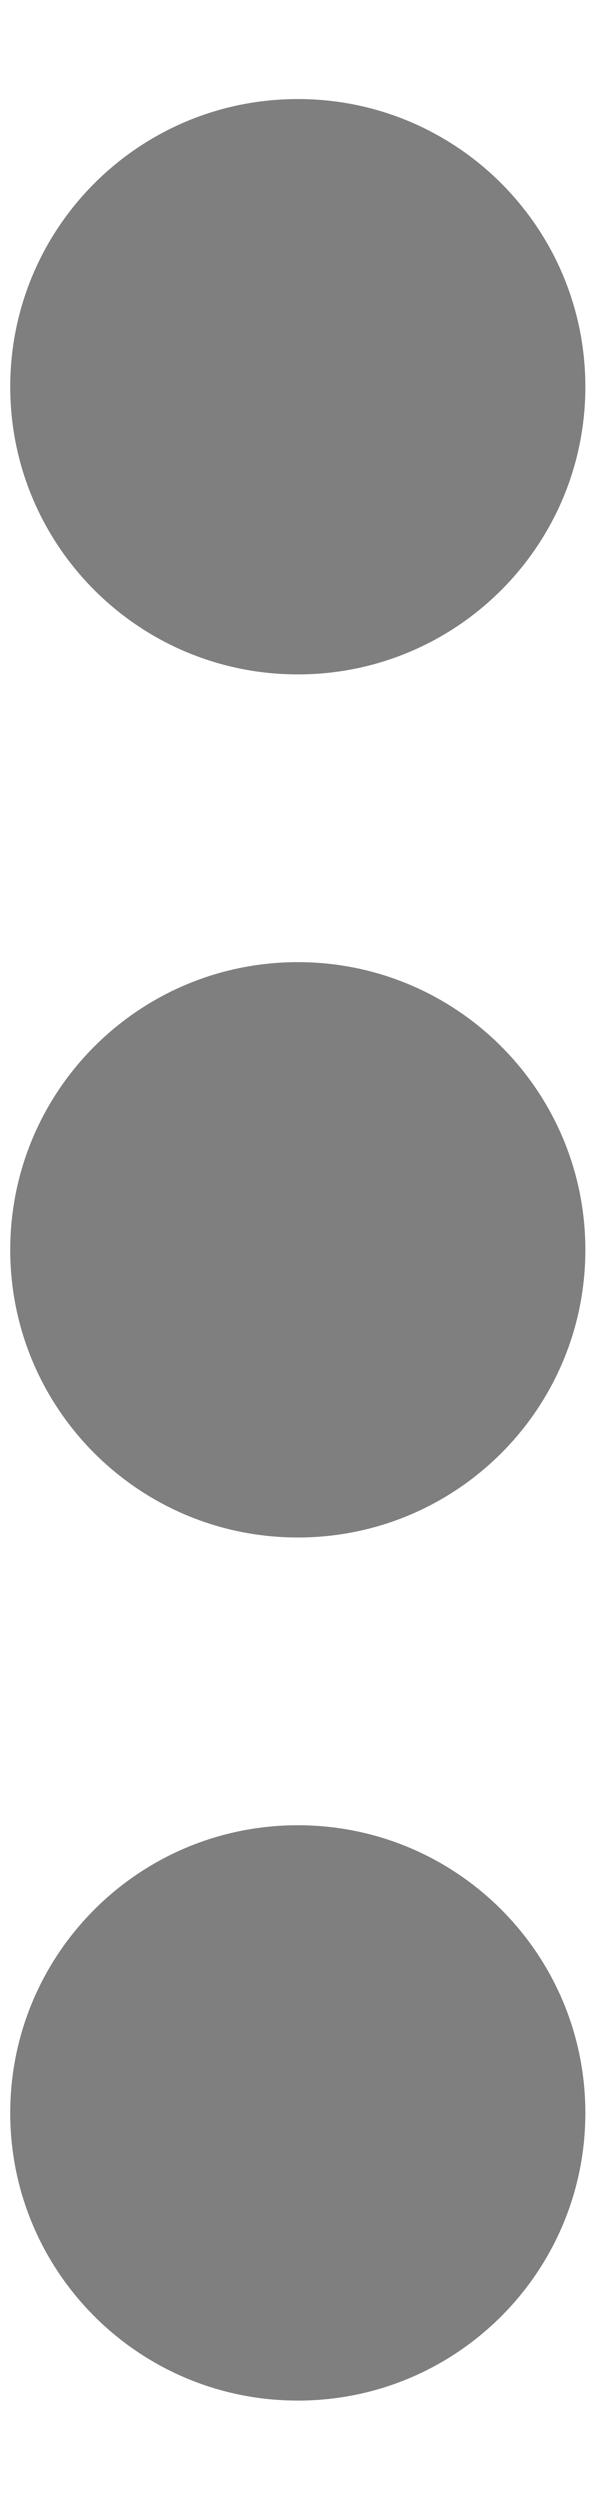 <svg width="5" height="21" viewBox="0 0 5 21" fill="none" xmlns="http://www.w3.org/2000/svg">
<path d="M2.503 5.665C3.838 5.665 4.919 4.584 4.919 3.249C4.919 1.913 3.838 0.832 2.503 0.832C1.167 0.832 0.086 1.913 0.086 3.249C0.086 4.584 1.167 5.665 2.503 5.665ZM2.503 8.082C1.167 8.082 0.086 9.163 0.086 10.499C0.086 11.834 1.167 12.915 2.503 12.915C3.838 12.915 4.919 11.834 4.919 10.499C4.919 9.163 3.838 8.082 2.503 8.082ZM2.503 15.332C1.167 15.332 0.086 16.413 0.086 17.749C0.086 19.084 1.167 20.165 2.503 20.165C3.838 20.165 4.919 19.084 4.919 17.749C4.919 16.413 3.838 15.332 2.503 15.332Z" fill="black" fill-opacity="0.5"/>
</svg>
